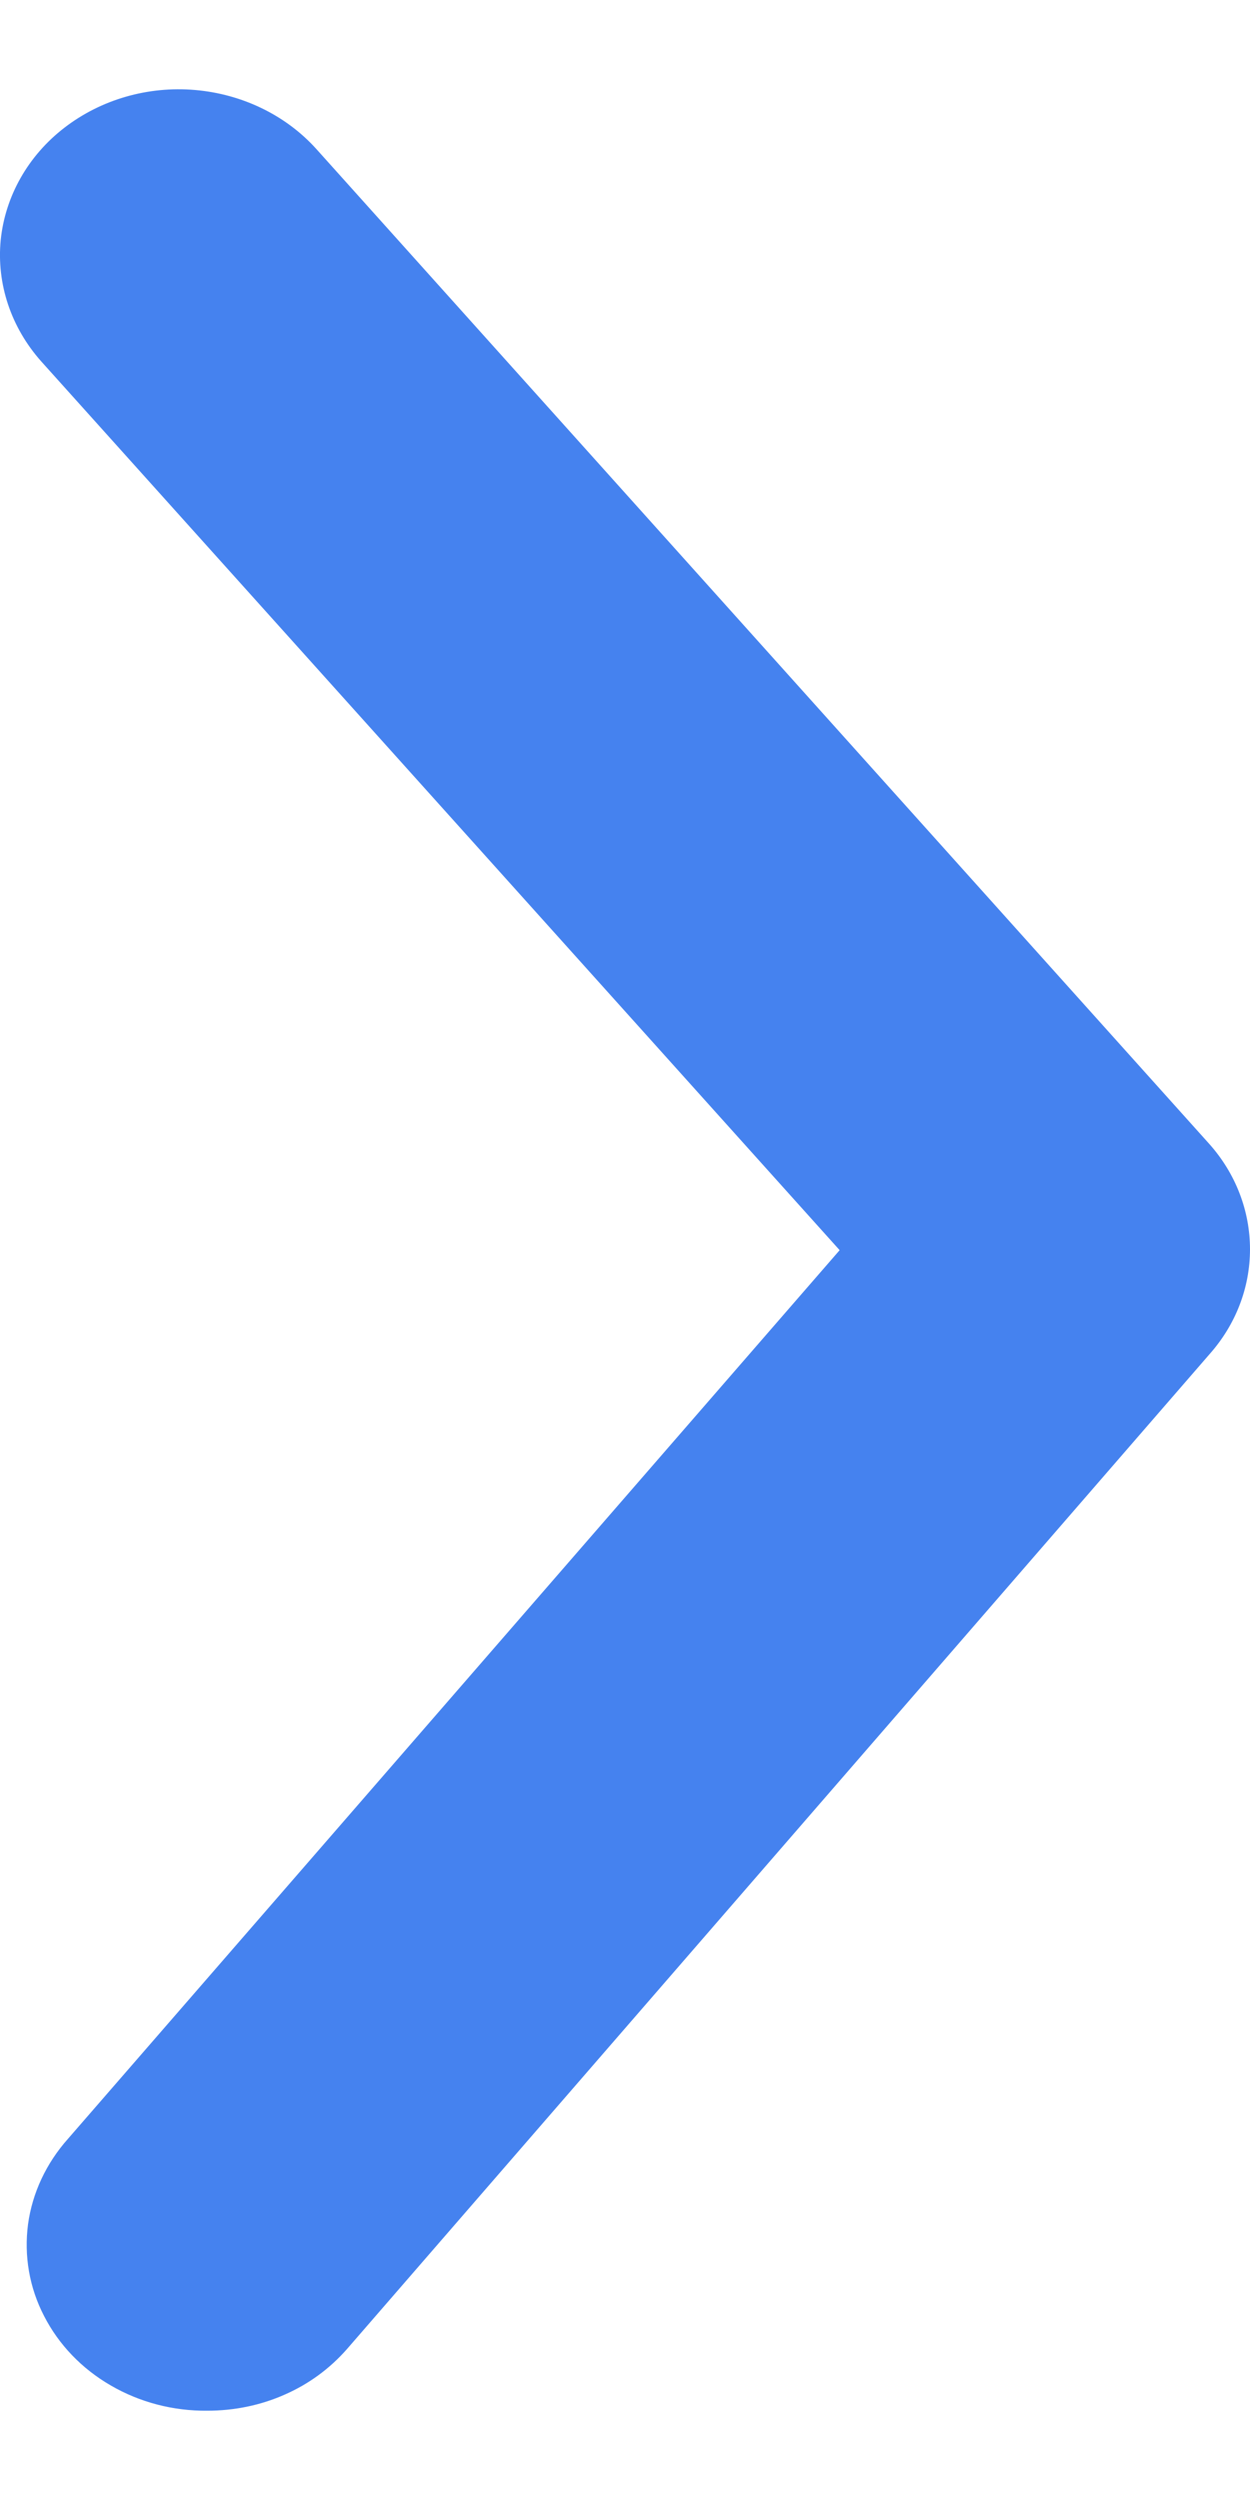 <svg width="7" height="14" viewBox="0 0 7 14" fill="none" xmlns="http://www.w3.org/2000/svg">
<path d="M1.161 13.5C1.311 13.5 1.459 13.47 1.594 13.41C1.729 13.351 1.847 13.264 1.942 13.156L6.772 7.585C6.92 7.419 7 7.211 7 6.996C7 6.781 6.92 6.572 6.772 6.406L1.772 0.835C1.602 0.646 1.358 0.527 1.093 0.504C0.829 0.481 0.566 0.557 0.361 0.715C0.157 0.872 0.029 1.099 0.004 1.344C-0.02 1.59 0.062 1.834 0.231 2.024L4.702 7.001L0.381 11.977C0.259 12.114 0.181 12.28 0.157 12.456C0.134 12.632 0.164 12.81 0.247 12.97C0.329 13.13 0.458 13.265 0.621 13.359C0.783 13.453 0.97 13.502 1.161 13.5Z" fill="#4582EF"/>
</svg>
